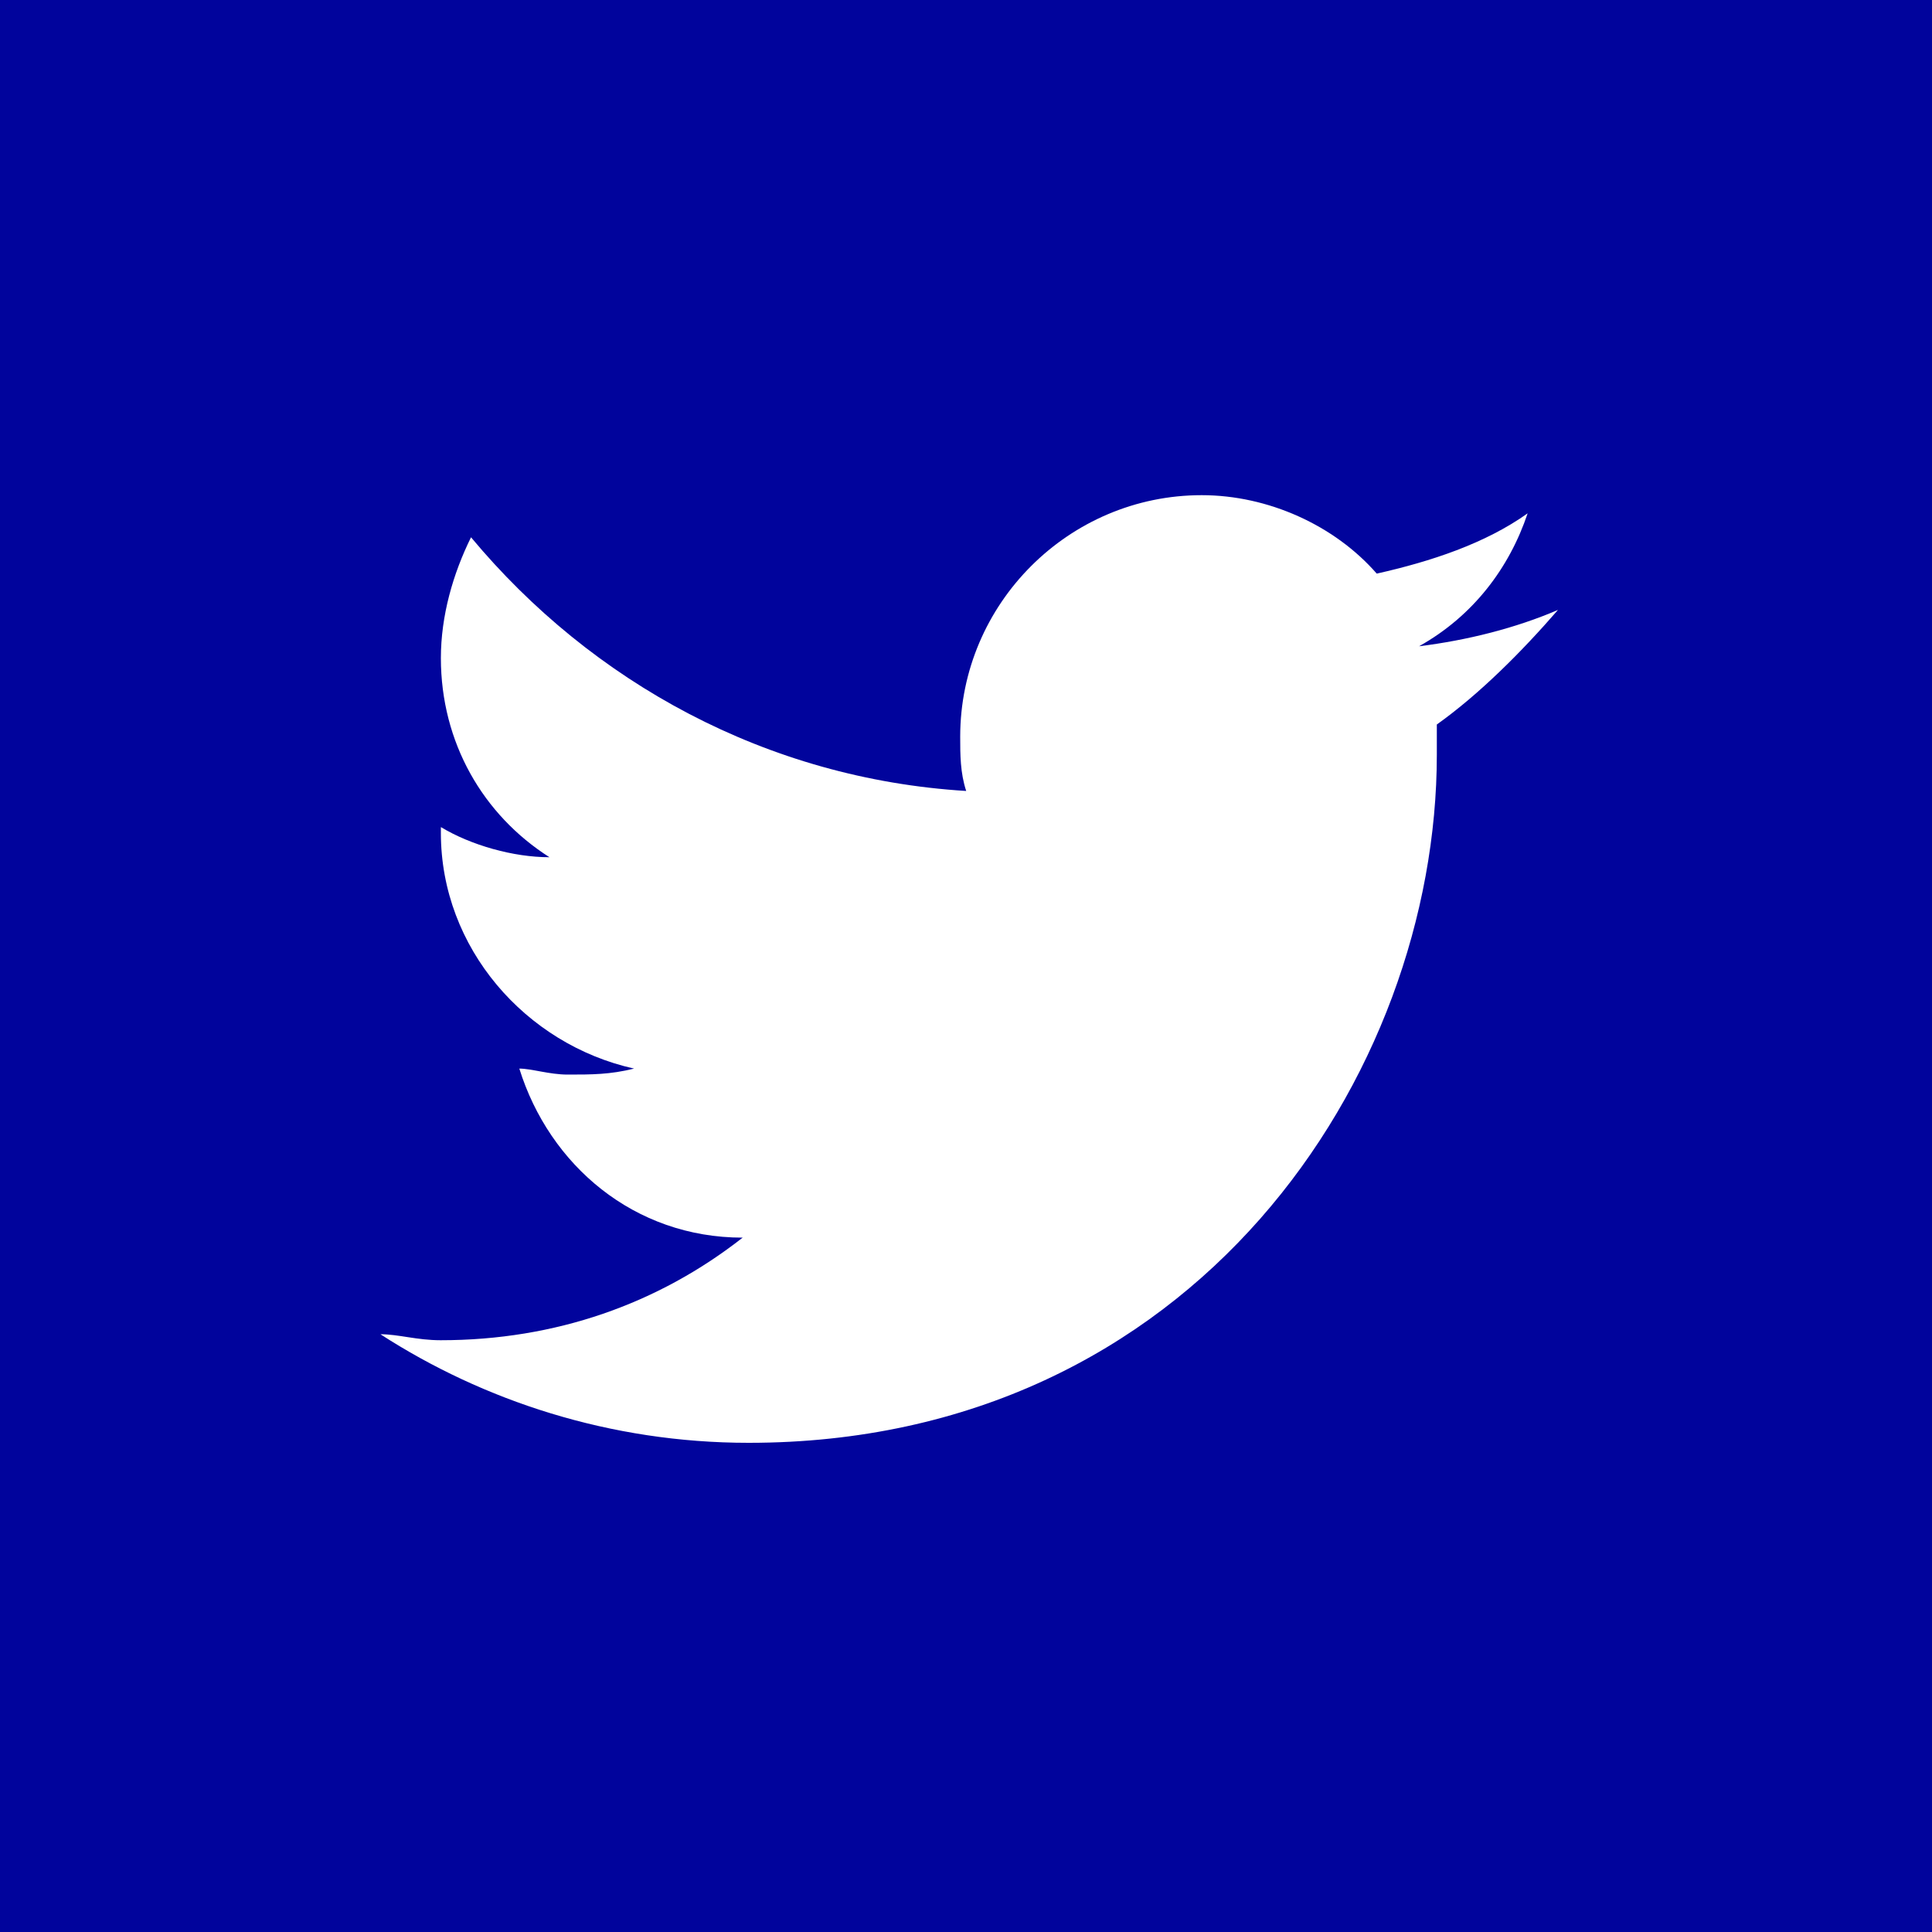 <?xml version="1.0" encoding="utf-8"?>
<!-- Generator: Adobe Illustrator 18.1.1, SVG Export Plug-In . SVG Version: 6.00 Build 0)  -->
<svg version="1.1" id="Capa_1" xmlns="http://www.w3.org/2000/svg" xmlns:xlink="http://www.w3.org/1999/xlink" x="0px" y="0px"
	 viewBox="0 0 1000 1000" enable-background="new 0 0 1000 1000" xml:space="preserve">
<g>
	<path fill="#01049C" d="M0,0v1000h1000V0H0z M743.7,375c0,6.3,0,9.4,0,15.6c0,165.6-125,356.2-356.2,356.2
		c-71.9,0-137.5-21.9-190.6-56.2c9.4,0,18.8,3.1,31.2,3.1c59.4,0,112.5-18.8,156.3-53.1c-56.2,0-100-37.5-115.6-87.5
		c6.3,0,15.6,3.1,25,3.1c12.5,0,21.9,0,34.4-3.1c-56.2-12.5-100-62.5-100-121.9c0,0,0,0,0-3.1c15.6,9.4,37.5,15.6,56.2,15.6
		c-34.4-21.9-56.2-59.4-56.2-103.1c0-21.9,6.3-43.7,15.6-62.5c62.5,75,153.1,125,256.3,131.3c-3.1-9.4-3.1-18.8-3.1-28.1
		c0-68.8,56.2-125,125-125c34.4,0,68.8,15.6,90.6,40.6c28.1-6.3,56.2-15.6,78.1-31.2c-9.4,28.1-28.1,53.1-56.2,68.8
		c25-3.1,50-9.4,71.9-18.8C787.5,337.5,765.6,359.4,743.7,375z"/>
</g>
</svg>
